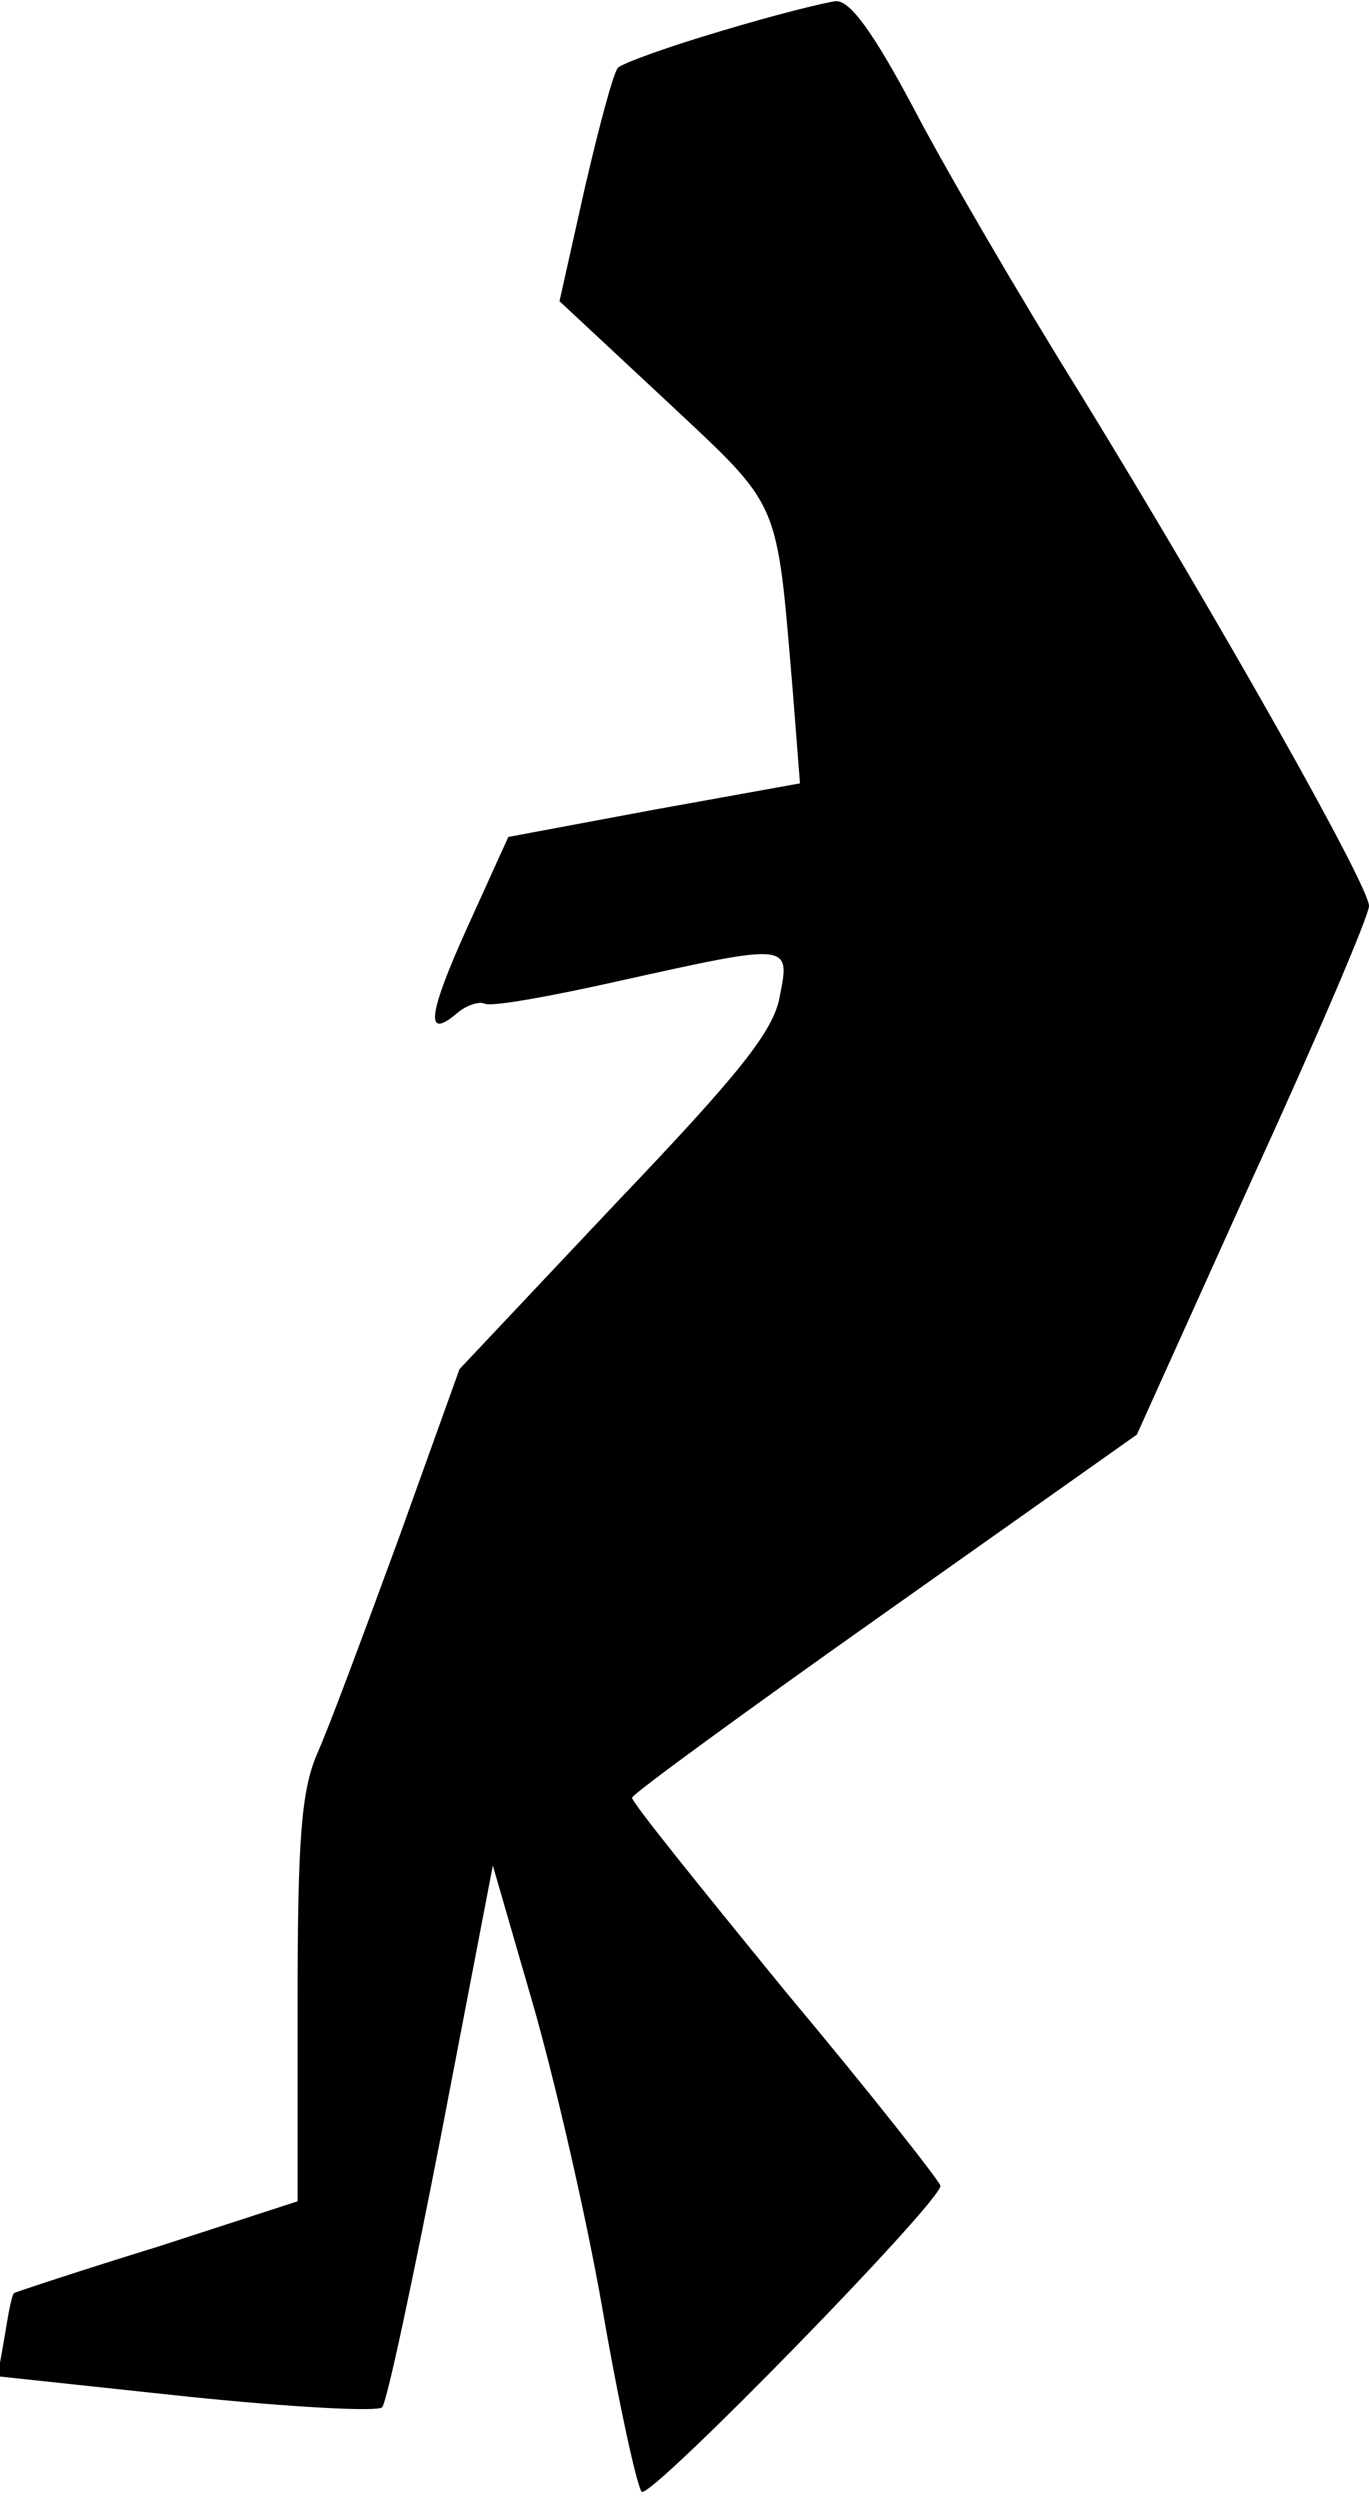 <?xml version="1.0" standalone="no"?>
<!DOCTYPE svg PUBLIC "-//W3C//DTD SVG 20010904//EN"
 "http://www.w3.org/TR/2001/REC-SVG-20010904/DTD/svg10.dtd">
<svg version="1.0" xmlns="http://www.w3.org/2000/svg"
 width="115pt" height="210pt" viewBox="0 0 115 210"
 preserveAspectRatio="xMidYMid meet">
<g transform="translate(0,210) scale(0.1,-0.1)"
fill="#000000" stroke="none">
<path fill="#000000" stroke="none" d="M606 2074 c-44 -13 -83 -27 -87 -31 -4
-5 -16 -50 -28 -102 l-21 -94 89 -83 c98 -92 93 -80 107 -245 l6 -77 -122 -22
-123 -23 -34 -75 c-34 -75 -36 -96 -9 -73 8 7 19 10 23 8 5 -3 55 6 113 19
144 32 144 32 135 -13 -5 -29 -34 -65 -138 -174 l-131 -139 -51 -142 c-29 -79
-59 -160 -69 -182 -13 -31 -16 -73 -16 -207 l0 -168 -117 -38 c-65 -20 -119
-38 -121 -39 -2 -1 -5 -17 -8 -36 l-6 -34 159 -17 c87 -9 161 -13 164 -9 4 4
26 108 50 231 l43 224 33 -114 c18 -62 45 -178 59 -258 14 -81 29 -149 33
-154 7 -7 251 243 251 257 0 3 -58 77 -130 163 -71 87 -130 160 -129 163 0 3
96 73 212 155 l212 150 97 215 c54 118 98 221 98 229 0 17 -124 237 -243 431
-51 82 -114 190 -140 240 -33 62 -53 90 -65 89 -9 -1 -53 -12 -96 -25z"/>
</g>
</svg>

